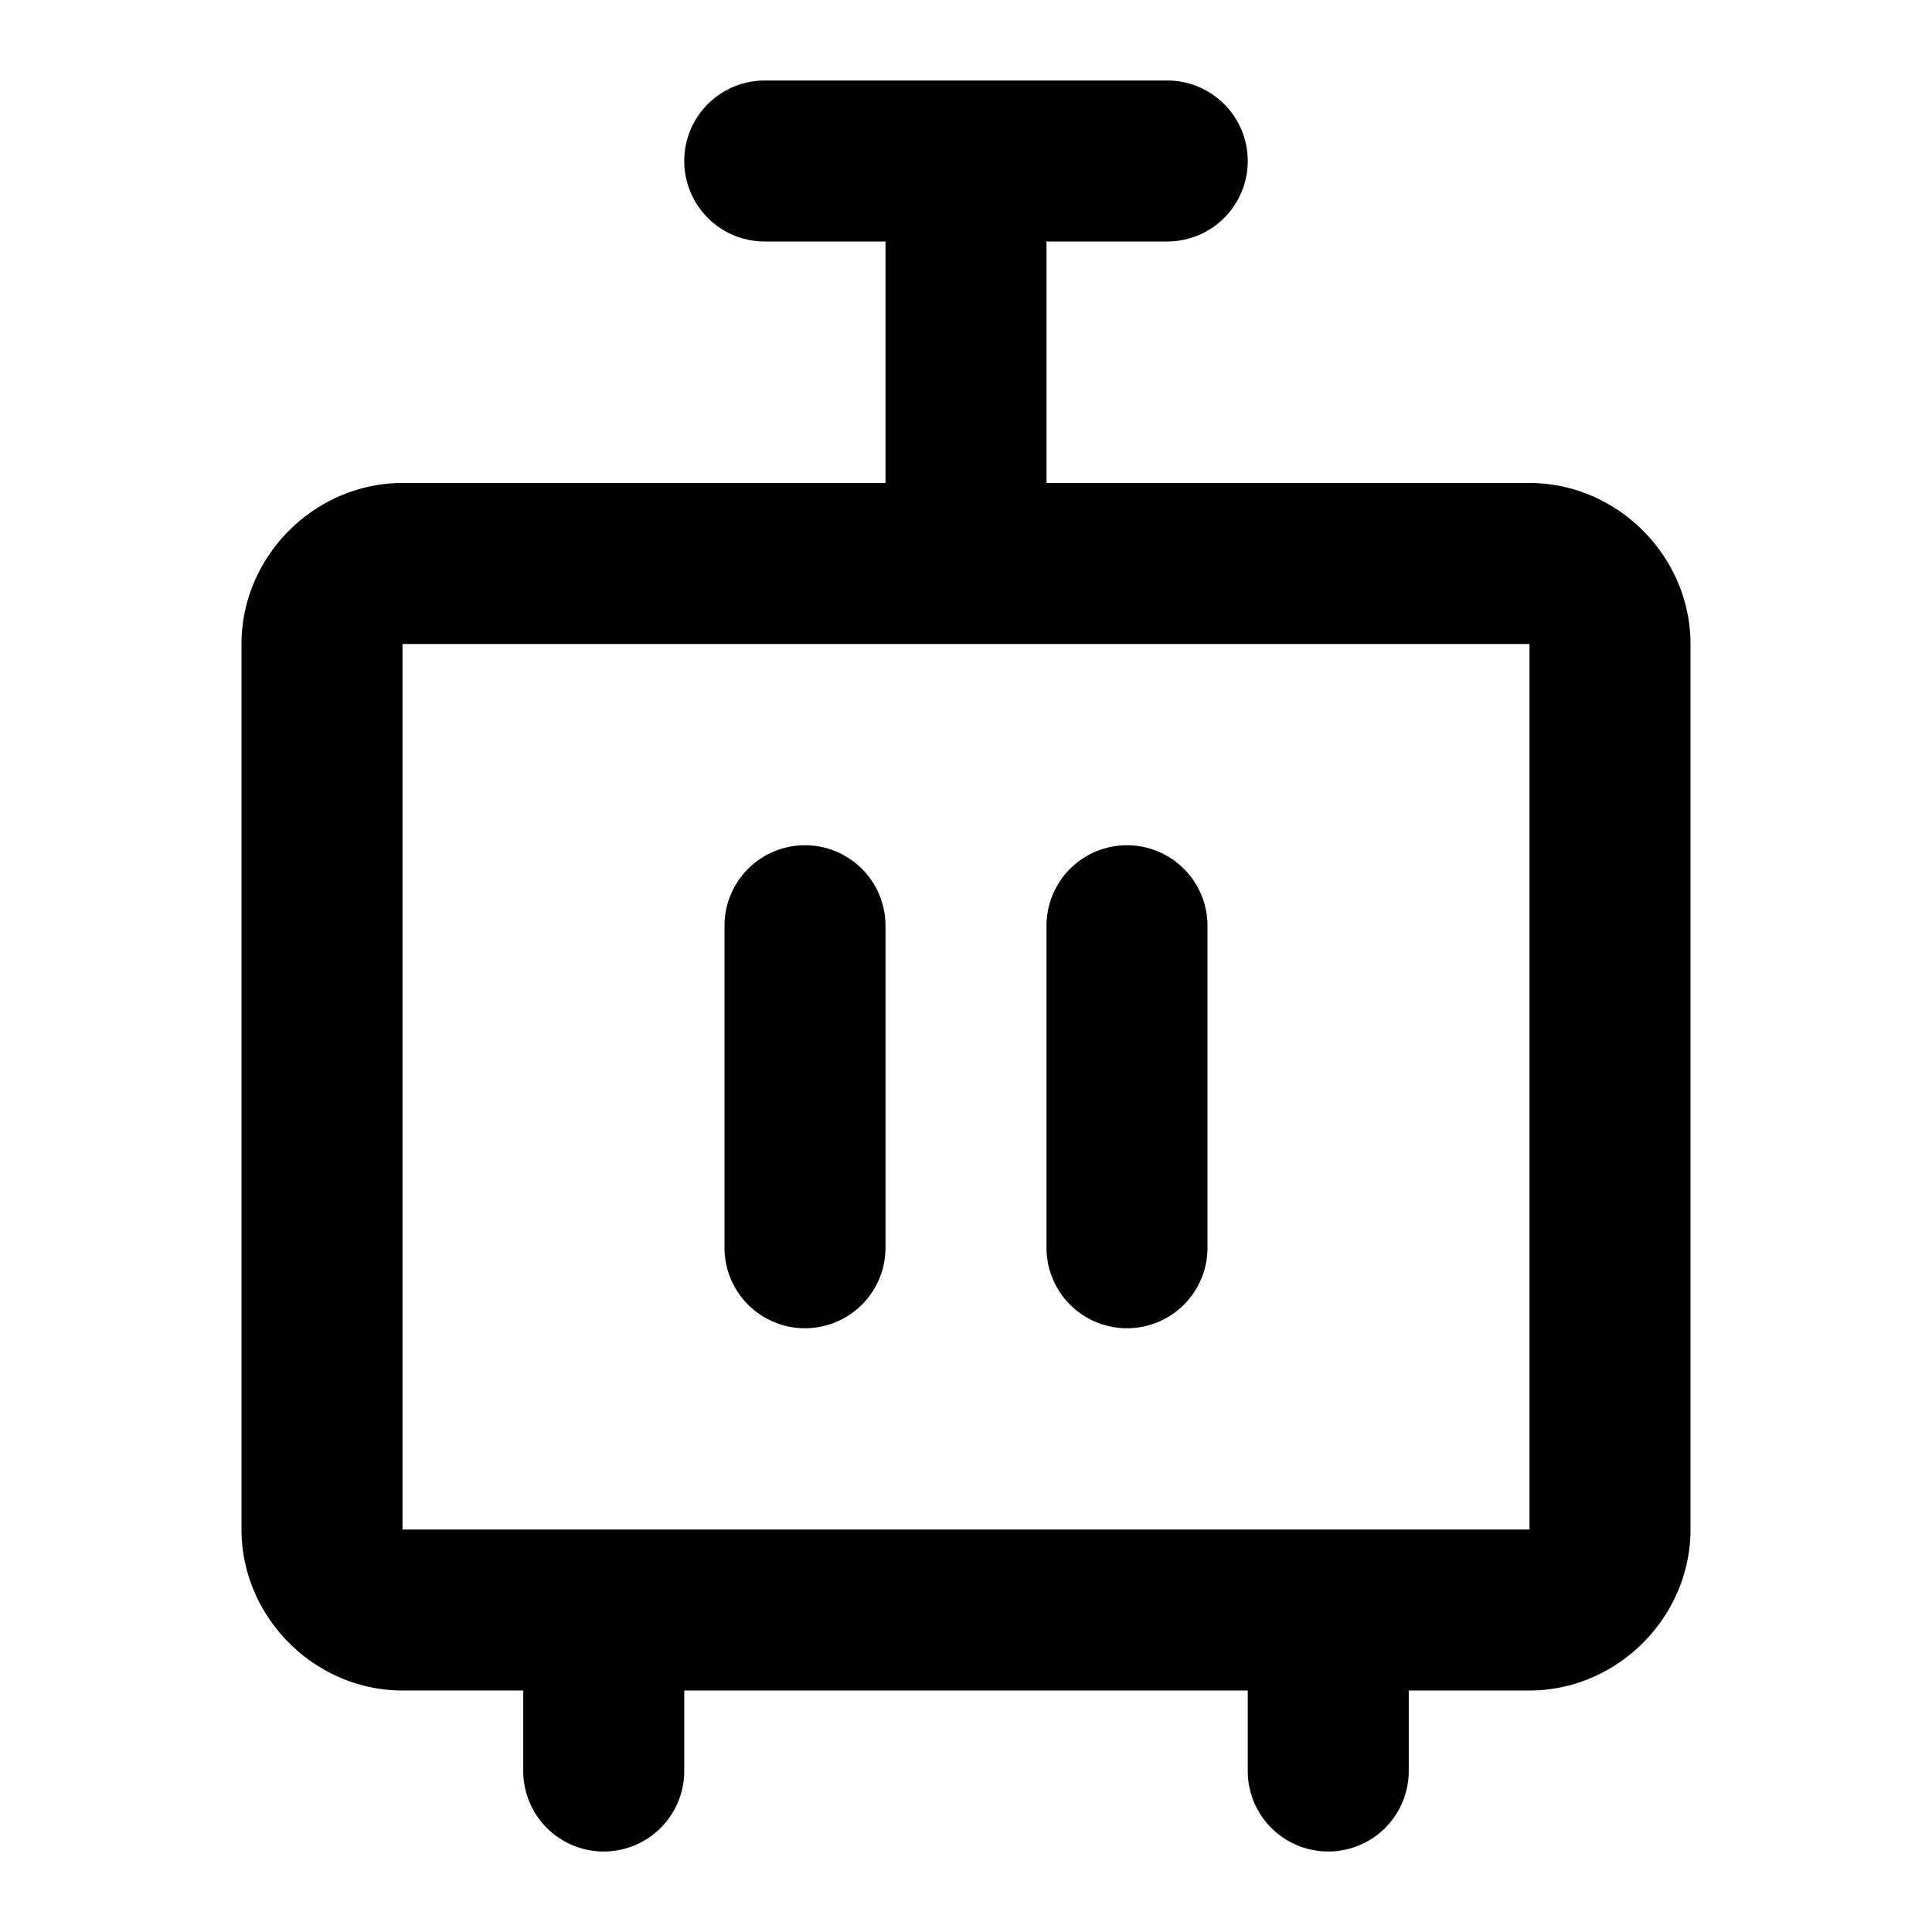 <svg xmlns="http://www.w3.org/2000/svg" width="48" height="48" viewBox="0 0 48 48"><path d="M19 2a2 2 0 0 0-2 2 2 2 0 0 0 2 2h3v6H10c-2.181 0-4 1.819-4 4v22c0 2.181 1.819 4 4 4h3v2a2 2 0 0 0 2 2 2 2 0 0 0 2-2v-2h14v2a2 2 0 0 0 2 2 2 2 0 0 0 2-2v-2h3c2.181 0 4-1.819 4-4V16c0-2.181-1.819-4-4-4H26V6h3a2 2 0 0 0 2-2 2 2 0 0 0-2-2zm-9 14h28v22H10zm10 5a2 2 0 0 0-2 2v8a2 2 0 0 0 2 2 2 2 0 0 0 2-2v-8a2 2 0 0 0-2-2zm8 0a2 2 0 0 0-2 2v8a2 2 0 0 0 2 2 2 2 0 0 0 2-2v-8a2 2 0 0 0-2-2z"/></svg>